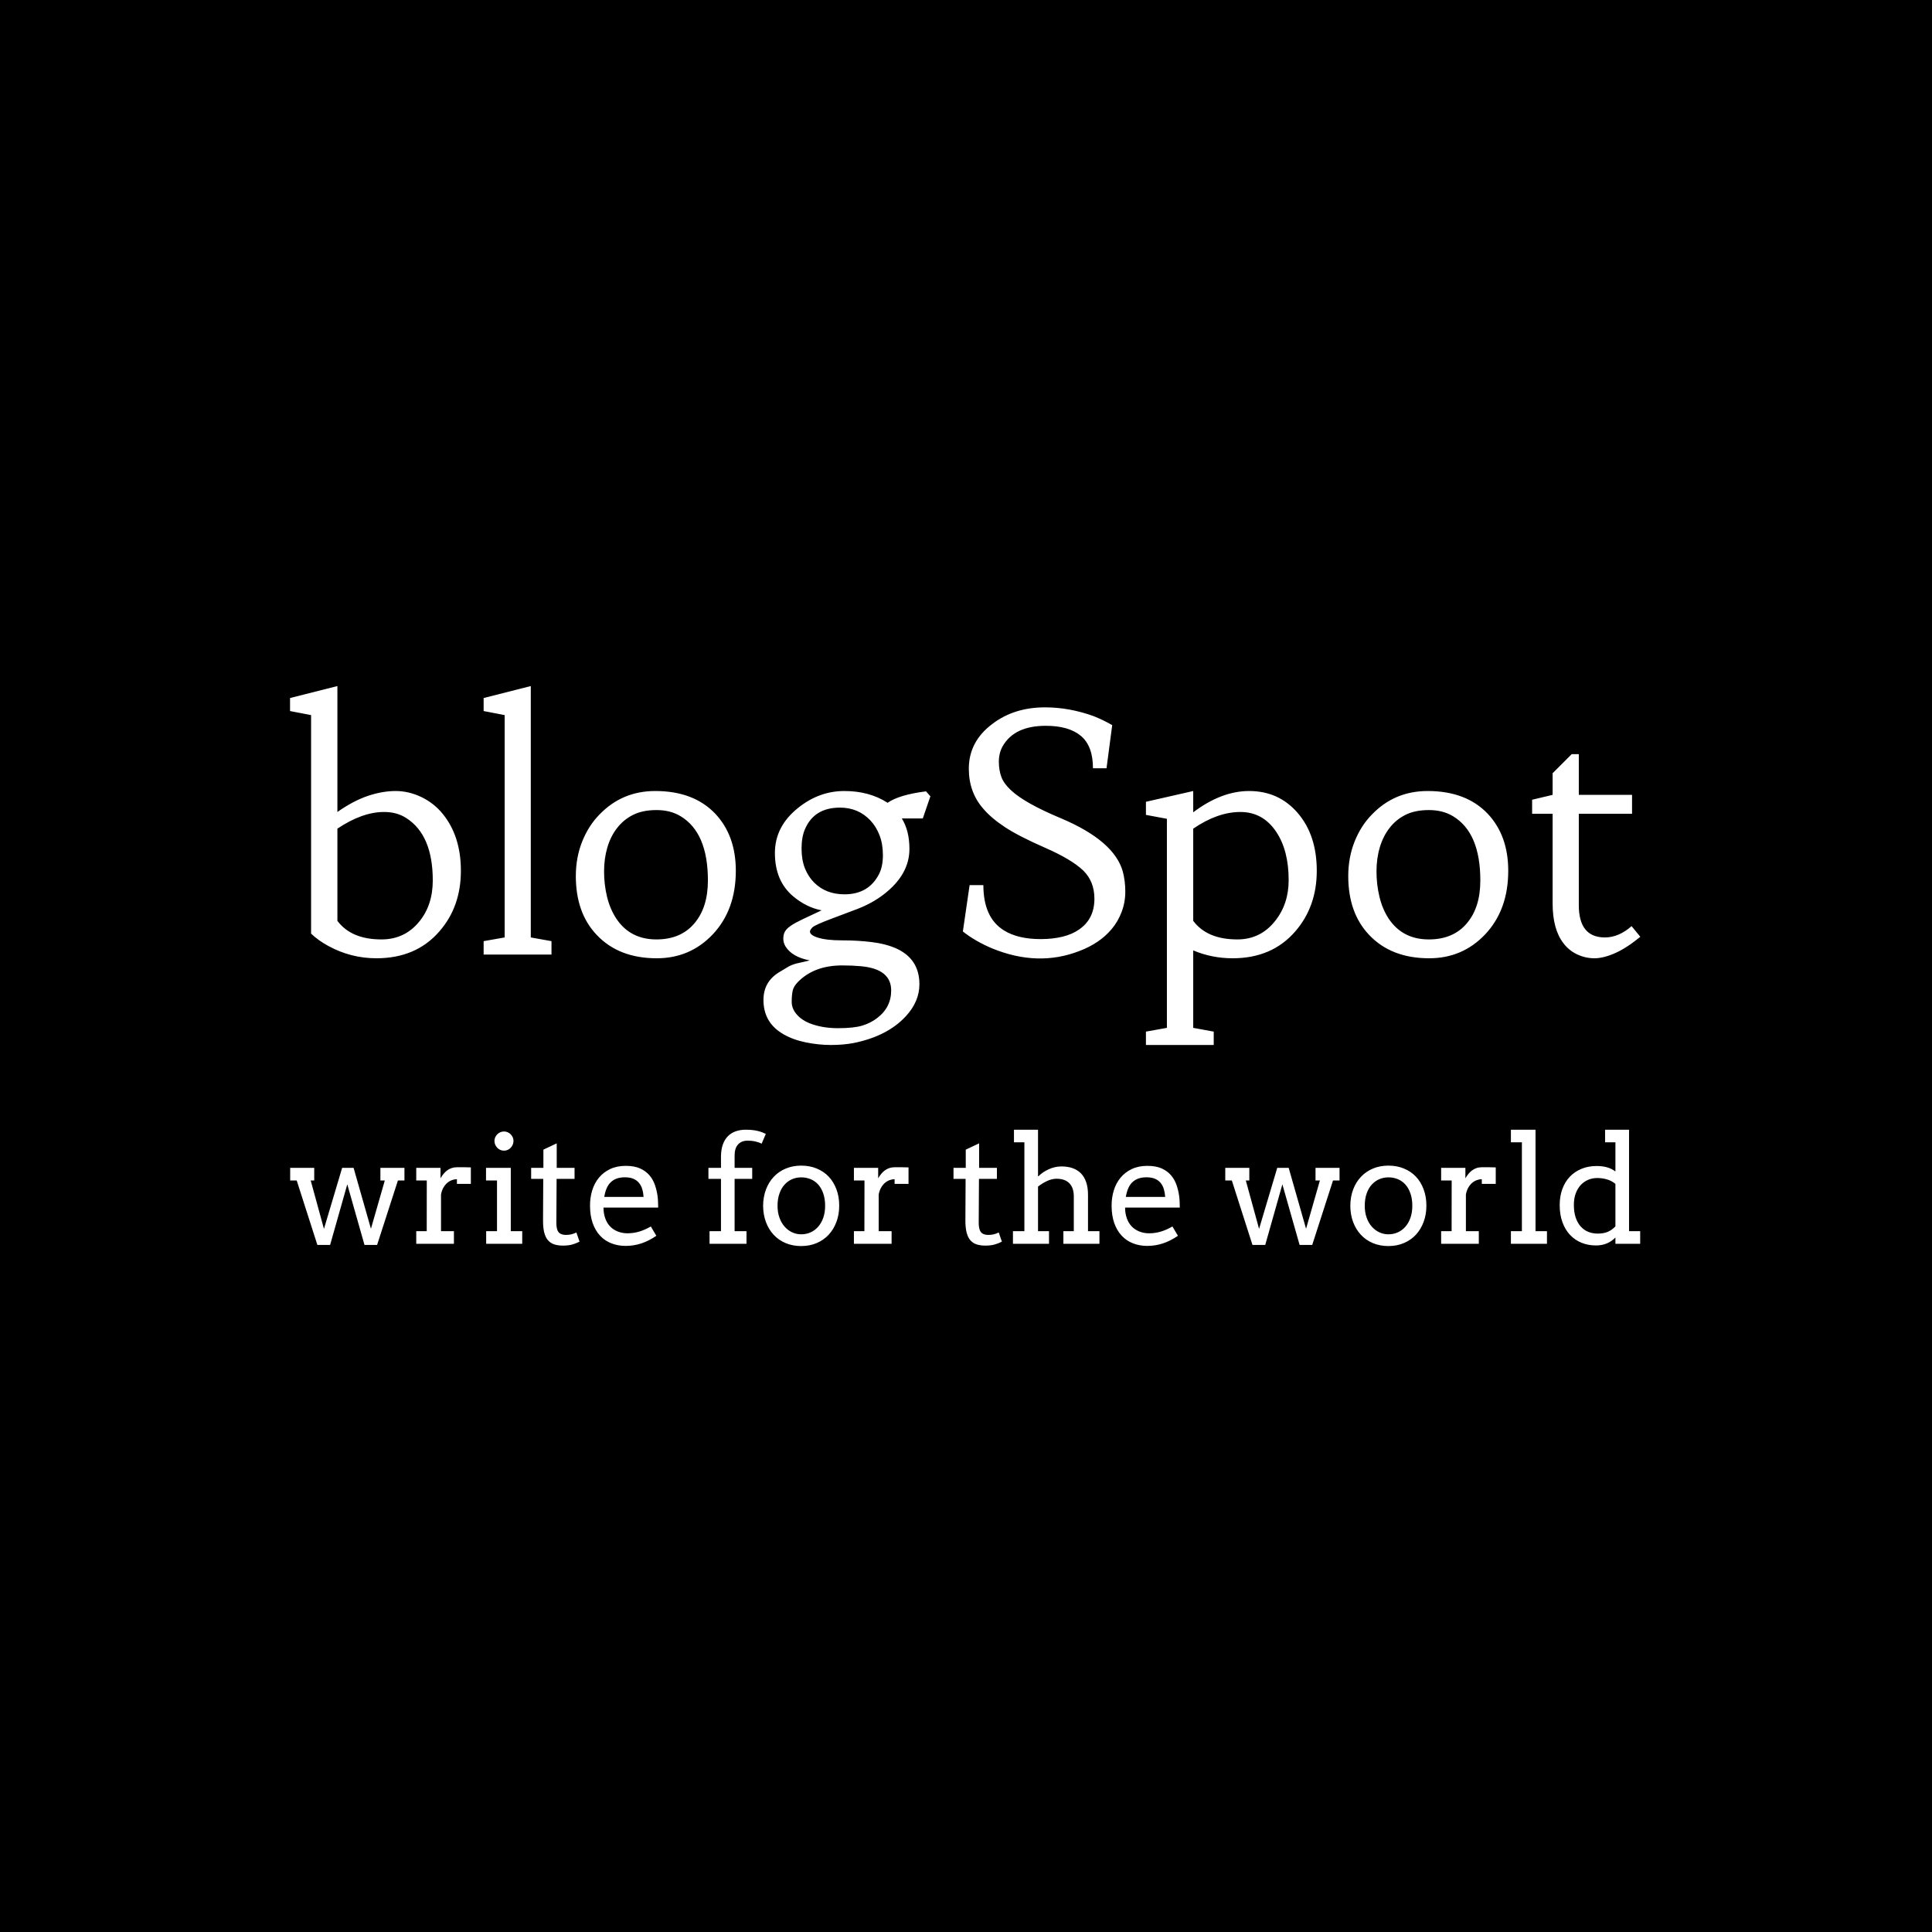 <svg xmlns="http://www.w3.org/2000/svg" version="1.1" xmlns:xlink="http://www.w3.org/1999/xlink" xmlns:svgjs="http://svgjs.dev/svgjs" width="1000" height="1000" viewBox="0 0 1000 1000"><rect width="1000" height="1000" fill="#000000"></rect><g transform="matrix(0.7,0,0,0.7,149.576,355.127)"><svg viewBox="0 0 396 164" data-background-color="#8dbdff" preserveAspectRatio="xMidYMid meet" height="414" width="1000" xmlns="http://www.w3.org/2000/svg" xmlns:xlink="http://www.w3.org/1999/xlink"><g id="tight-bounds" transform="matrix(1,0,0,1,0.24,-0.015)"><svg viewBox="0 0 395.52 164.031" height="164.031" width="395.52"><g><svg viewBox="0 0 395.52 164.031" height="164.031" width="395.52"><g><svg viewBox="0 0 395.52 164.031" height="164.031" width="395.52"><g><svg viewBox="0 0 395.52 164.031" height="164.031" width="395.52"><g><svg viewBox="0 0 395.52 105.135" height="105.135" width="395.52"><g transform="matrix(1,0,0,1,0,0)"><svg width="395.52" viewBox="0.95 -40.6 204.16 54.27" height="105.135" data-palette-color="#374151"><path d="M4.13-3.17L4.13-36.21 0.95-36.82 0.95-38.79 8.11-40.6 8.11-21.56Q10.5-23.24 12.71-23.99 14.92-24.73 16.91-24.73 18.9-24.73 20.8-23.82 22.71-22.9 24.02-21.29L24.02-21.29Q26.78-17.92 26.78-12.67L26.78-12.67Q26.78-7.23 23.54-3.52L23.54-3.52Q20.02 0.56 14.01 0.56L14.01 0.56Q10.16 0.56 6.76-1.29L6.76-1.29Q5.25-2.1 4.13-3.17L4.13-3.17ZM15.16-21.56L15.16-21.56Q11.87-21.56 8.11-19.04L8.11-19.04 8.11-5.1Q10.21-2.29 14.77-2.29L14.77-2.29Q18.29-2.29 20.48-4.98L20.48-4.98Q22.53-7.47 22.53-11.21L22.53-11.21Q22.53-18.09 18.51-20.65L18.51-20.65Q17.11-21.56 15.16-21.56ZM37.35-40.6L37.35-2.59 40.48-2.03 40.48 0 30.22 0 30.22-2.03 33.4-2.59 33.4-36.21 30.22-36.82 30.22-38.79 37.35-40.6ZM44.16-11.87L44.16-11.87Q44.16-14.67 45.12-17.09 46.09-19.51 47.75-21.19L47.75-21.19Q51.17-24.73 56.17-24.73L56.17-24.73Q61.98-24.73 65.25-21.29L65.25-21.29Q68.35-17.99 68.35-12.67L68.35-12.67Q68.35-6.74 64.84-3.03L64.84-3.03Q61.42 0.56 56.39 0.56L56.39 0.56Q50.65 0.56 47.31-2.98L47.31-2.98Q44.16-6.3 44.16-11.87ZM50.41-19.15Q49.43-17.9 48.93-16.21 48.43-14.53 48.43-12.56 48.43-10.6 48.88-8.73 49.34-6.86 50.29-5.42L50.29-5.42Q52.39-2.29 56.34-2.29L56.34-2.29Q60.05-2.29 62.1-4.74L62.1-4.74Q64.13-7.13 64.13-11.21L64.13-11.21Q64.13-18.43 60-20.92L60-20.92Q58.47-21.85 56.37-21.85 54.27-21.85 52.83-21.13 51.39-20.41 50.41-19.15ZM96.62-20.58L93.45-20.58Q94.6-18.73 94.6-15.97L94.6-15.97Q94.6-12.08 90.69-9.08L90.69-9.08Q88.98-7.76 86.69-6.88L86.69-6.88 82.95-5.47Q80.27-4.47 79.91-4.09 79.56-3.71 79.56-3.48 79.56-3.25 79.8-3.03 80.05-2.81 80.61-2.61L80.61-2.61Q81.95-2.15 84.37-2.15 86.78-2.15 88.88-1.89 90.98-1.64 92.6-0.93L92.6-0.93Q96.11 0.66 96.11 4.49L96.11 4.49Q96.11 7.08 94.08 9.3L94.08 9.3Q91.28 12.35 86.13 13.38L86.13 13.38Q84.59 13.67 82.73 13.67 80.88 13.67 78.95 13.28 77.02 12.89 75.58 12.06L75.58 12.06Q72.53 10.33 72.53 6.86L72.53 6.86Q72.53 4.17 74.8 2.73L74.8 2.73 76.38 1.78Q77.04 1.44 77.86 1.27 78.68 1.1 79.51 0.88L79.51 0.88Q76.87 0.37 75.87-1.22L75.87-1.22Q75.53-1.78 75.53-2.4 75.53-3.03 75.77-3.47 76.02-3.91 76.65-4.35 77.29-4.79 78.41-5.32L78.41-5.32 81.32-6.69Q79.02-7.13 77.02-8.81L77.02-8.81Q74.26-11.13 74.26-15.36L74.26-15.36Q74.26-19.41 77.82-22.22L77.82-22.22Q80.97-24.73 84.76-24.73 88.54-24.73 91.3-22.95L91.3-22.95Q93.06-24.17 97.11-24.68L97.11-24.68 97.77-23.93 96.62-20.58ZM76.95 5.46Q76.8 6.13 76.8 7.15 76.8 8.18 77.56 9.05 78.31 9.91 79.48 10.38L79.48 10.38Q81.39 11.13 83.79 11.13 86.2 11.13 87.47 10.74 88.74 10.35 89.69 9.62L89.69 9.62Q91.84 8.01 91.84 5.42L91.84 5.42Q91.84 2.17 87.25 1.76L87.25 1.76Q85.91 1.64 84.44 1.64L84.44 1.64Q80.24 1.64 77.78 4.1L77.78 4.1Q77.09 4.79 76.95 5.46ZM78.8-18.95L78.8-18.95Q78.29-17.75 78.29-16.03 78.29-14.31 78.8-13.04 79.31-11.77 80.19-10.89L80.19-10.89Q81.97-9.11 84.78-9.11L84.78-9.11Q88.44-9.11 90.01-12.18L90.01-12.18Q90.59-13.33 90.59-15.03 90.59-16.72 90.08-18.04 89.57-19.36 88.69-20.29L88.69-20.29Q86.86-22.22 84.1-22.22L84.1-22.22Q80.19-22.22 78.8-18.95ZM114.44-2.34L114.44-2.34Q116.25-2.34 117.73-2.7 119.2-3.05 120.28-3.81L120.28-3.81Q122.57-5.4 122.57-8.45L122.57-8.45Q122.57-11.04 120.89-12.7L120.89-12.7Q119.11-14.4 115.11-16.15 111.12-17.9 109.04-19.27 106.95-20.65 105.75-22.07L105.75-22.07Q103.58-24.56 103.58-28.1L103.58-28.1Q103.58-32.2 107.12-34.86L107.12-34.86Q110.41-37.38 115.1-37.38L115.1-37.38Q118.79-37.38 122.48-36.04L122.48-36.04Q124.01-35.42 125.26-34.69L125.26-34.69 124.4-28.17 122.35-28.17Q122.35-31.54 120.52-33.07 118.69-34.59 115.22-34.59L115.22-34.59Q110.44-34.59 108.68-31.47L108.68-31.47Q108.12-30.44 108.12-29.17 108.12-27.91 108.49-26.89 108.85-25.88 109.9-24.9L109.9-24.9Q111.95-22.92 117.62-20.56L117.62-20.56Q125.53-17.19 126.85-12.6L126.85-12.6Q127.24-11.16 127.24-9.53 127.24-7.91 126.69-6.46 126.14-5 125.19-3.87 124.23-2.73 122.98-1.9 121.72-1.07 120.3-0.54L120.3-0.54Q114.03 1.9 107.12-0.93L107.12-0.93Q104.6-1.98 102.68-3.49L102.68-3.49 103.7-10.5 105.78-10.5Q105.78-5.59 108.88-3.66L108.88-3.66Q111-2.34 114.44-2.34ZM143.47 0.56L143.47 0.56Q140.32 0.56 137.51-0.63L137.51-0.63 137.51 11.08 140.61 11.65 140.61 13.67 130.36 13.67 130.36 11.65 133.53 11.08 133.53-20.53 130.36-21.12 130.36-23.1 137.51-24.73 137.51-21.51Q141.78-24.73 145.96-24.73L145.96-24.73Q150.43-24.73 153.28-21.44L153.28-21.44Q156.19-18.09 156.19-12.67L156.19-12.67Q156.19-7.28 152.97-3.54L152.97-3.54Q149.45 0.56 143.47 0.56ZM137.51-19.04L137.51-19.04 137.51-5.1Q139.61-2.29 144.18-2.29L144.18-2.29Q147.69-2.29 149.89-5.08L149.89-5.08Q151.94-7.64 151.94-11.25L151.94-11.25Q151.94-15.72 150.09-18.51L150.09-18.51Q148.08-21.56 144.64-21.56 141.2-21.56 137.51-19.04ZM160.95-11.87L160.95-11.87Q160.95-14.67 161.91-17.09 162.88-19.51 164.54-21.19L164.54-21.19Q167.95-24.73 172.96-24.73L172.96-24.73Q178.77-24.73 182.04-21.29L182.04-21.29Q185.14-17.99 185.14-12.67L185.14-12.67Q185.14-6.74 181.63-3.03L181.63-3.03Q178.21 0.56 173.18 0.56L173.18 0.56Q167.44 0.56 164.1-2.98L164.1-2.98Q160.95-6.3 160.95-11.87ZM167.2-19.15Q166.22-17.9 165.72-16.21 165.22-14.53 165.22-12.56 165.22-10.6 165.67-8.73 166.12-6.86 167.07-5.42L167.07-5.42Q169.17-2.29 173.13-2.29L173.13-2.29Q176.84-2.29 178.89-4.74L178.89-4.74Q180.92-7.13 180.92-11.21L180.92-11.21Q180.92-18.43 176.79-20.92L176.79-20.92Q175.25-21.85 173.15-21.85 171.05-21.85 169.61-21.13 168.17-20.41 167.2-19.15ZM195.81-21.29L195.81-7.47Q195.81-2.59 199.76-2.59L199.76-2.59Q201.84-2.59 203.79-4.3L203.79-4.3 205.11-2.69Q203.03-0.98 201.28-0.21 199.52 0.56 198.18 0.56 196.83 0.56 195.58-0.02 194.32-0.61 193.49-1.71L193.49-1.71Q191.85-3.83 191.85-7.74L191.85-7.74 191.85-21.29 188.75-21.29 188.75-23.41 191.85-24.15 191.85-27.42 194.73-30.3 195.81-30.3 195.81-24.15 203.86-24.15 203.86-21.29 195.81-21.29Z" opacity="1" transform="matrix(1,0,0,1,0,0)" fill="#ffffff" class="undefined-text-0" data-fill-palette-color="primary" id="text-0"></path></svg></g></svg></g><g transform="matrix(1,0,0,1,0,129.954)"><svg viewBox="0 0 395.52 34.077" height="34.077" width="395.52"><g transform="matrix(1,0,0,1,0,0)"><svg width="395.52" viewBox="0.49 -37.99 449.66 38.75" height="34.077" data-palette-color="#374151"><path d="M0.49-21.09L0.49-25.29 8.5-25.29 8.5-21.09 7.32-21.09 11.74-4.96 17.8-25.29 21.61-25.29 27.39-5 32.01-21.09 30.54-21.09 30.54-25.29 38.55-25.29 38.55-21.09 36.38-21.09 29.44 0.39 25.24 0.39 19.51-19.8 13.79 0.39 9.55 0.39 2.66-21.09 0.49-21.09ZM60.67-25.44L60.67-19.95 56.03-19.95 56.03-21.51Q55.22-21.51 54.38-21.2 53.54-20.9 52.81-20.28 52.07-19.65 51.52-18.69 50.97-17.72 50.73-16.41L50.73-16.41 50.73-4.2 55.03-4.2 55.03 0 42.48 0 42.48-4.2 45.97-4.2 45.99-21.09 42.48-21.09 42.48-25.29 50.56-25.29 50.56-21.8Q51-22.58 51.55-23.25 52.1-23.93 52.77-24.43 53.44-24.93 54.26-25.21 55.08-25.49 56.03-25.49L56.03-25.49Q57.3-25.49 58.42-25.49 59.54-25.49 60.67-25.44L60.67-25.44ZM65.72-21.09L65.72-25.29 73.97-25.29 73.97-4.2 77.78-4.2 77.78 0 65.77 0 65.77-4.2 69.38-4.2 69.38-21.09 65.72-21.09ZM68.53-34.25L68.53-34.25Q68.53-34.89 68.78-35.46 69.04-36.04 69.47-36.46 69.89-36.89 70.48-37.15 71.06-37.4 71.72-37.4L71.72-37.4Q72.36-37.4 72.93-37.15 73.51-36.89 73.93-36.46 74.36-36.04 74.62-35.46 74.87-34.89 74.87-34.25L74.87-34.25Q74.87-33.59 74.62-33.01 74.36-32.42 73.93-31.97 73.51-31.52 72.93-31.26 72.36-31.01 71.72-31.01L71.72-31.01Q71.06-31.01 70.48-31.26 69.89-31.52 69.47-31.97 69.04-32.42 68.78-33.01 68.53-33.59 68.53-34.25ZM89.27-33.45L89.27-25.29 95.21-25.29 95.21-21.61 89.23-21.61 89.15-7.01Q89.15-5.52 89.49-4.59 89.84-3.66 90.59-3.31 91.35-2.95 92.3-2.95L92.3-2.95Q93.33-2.95 94.11-3.14 94.89-3.32 95.82-3.76L95.82-3.76 96.87-0.71Q95.7-0.1 94.4 0.26 93.11 0.61 91.35 0.61L91.35 0.61Q89.69 0.61 88.46 0.21 87.22-0.2 86.38-1.15 85.54-2.1 85.12-3.7 84.71-5.3 84.71-7.69L84.71-7.69 84.78-21.61 80.75-21.61 80.75-25.29 84.83-25.29 84.83-31.35 89.27-33.45ZM123.06-12.06L104.85-12.06Q104.85-10.99 105.01-10.1 105.17-9.2 105.46-8.4L105.46-8.4Q106.36-5.96 108.35-4.72 110.34-3.49 112.86-3.49L112.86-3.49Q114.83-3.49 116.7-4.04 118.57-4.59 120.62-5.76L120.62-5.76 122.45-2.66Q119.96-0.95 117.45-0.12 114.93 0.71 112.22 0.71L112.22 0.71Q109.66 0.71 107.47-0.15 105.29-1 103.71-2.69 102.14-4.37 101.25-6.88 100.36-9.4 100.36-12.74L100.36-12.74Q100.36-15.45 101.11-17.86 101.87-20.26 103.37-22.06 104.87-23.85 107.09-24.9 109.32-25.95 112.27-25.95L112.27-25.95Q115.13-25.95 117.04-25.09 118.96-24.22 120.17-22.79 121.38-21.36 122-19.53 122.62-17.7 122.87-15.8L122.87-15.8Q122.99-14.87 123.02-13.92 123.06-12.96 123.06-12.06L123.06-12.06ZM111.95-22.14L111.95-22.14Q110.37-22.14 109.18-21.69 108-21.24 107.17-20.4 106.34-19.56 105.84-18.33 105.34-17.11 105.09-15.6L105.09-15.6 118.2-15.6Q118.11-17.02 117.75-18.21 117.4-19.41 116.66-20.29 115.93-21.17 114.78-21.66 113.64-22.14 111.95-22.14ZM126.79 0Q126.79 0 126.79 0ZM148.52-29.39L148.52-25.29 154.38-25.29 154.38-21.61 148.52-21.61 148.52-4.2 152.48-4.2 152.48 0 140.17 0 140.17-4.2 143.98-4.2 143.98-21.61 139.8-21.61 139.8-25.29 143.98-25.29 143.98-29.25Q144.03-31.45 144.61-33.08 145.2-34.72 146.27-35.82 147.35-36.91 148.86-37.45 150.38-37.99 152.23-37.99L152.23-37.99Q153.53-37.99 154.55-37.87 155.58-37.74 156.38-37.54 157.19-37.33 157.81-37.08 158.43-36.84 158.92-36.6L158.92-36.6 157.53-33.35Q156.75-33.76 155.49-34.06 154.23-34.35 152.87-34.35L152.87-34.35Q150.84-34.35 149.68-33.09 148.52-31.84 148.52-29.39L148.52-29.39ZM158.01-12.65L158.01-12.65Q158.04-15.65 158.98-18.12 159.92-20.58 161.6-22.35 163.29-24.12 165.61-25.07 167.93-26.03 170.71-26.03L170.71-26.03Q173.52-26.03 175.85-25.07 178.18-24.12 179.84-22.38 181.5-20.63 182.43-18.16 183.36-15.7 183.36-12.7L183.36-12.7Q183.36-9.74 182.43-7.26 181.5-4.79 179.84-3 178.18-1.22 175.85-0.23 173.52 0.76 170.71 0.76L170.71 0.76Q167.85 0.76 165.53-0.22 163.21-1.2 161.55-2.97 159.89-4.74 158.97-7.2 158.04-9.67 158.01-12.65ZM162.82-12.65L162.82-12.65Q162.82-10.47 163.45-8.72 164.07-6.96 165.16-5.73 166.24-4.49 167.67-3.82 169.1-3.15 170.71-3.15L170.71-3.15Q172.39-3.15 173.85-3.81 175.3-4.47 176.37-5.7 177.45-6.93 178.06-8.69 178.67-10.45 178.67-12.65L178.67-12.65Q178.67-14.94 178.06-16.72 177.45-18.51 176.39-19.7 175.32-20.9 173.86-21.51 172.39-22.12 170.71-22.12L170.71-22.12Q169.1-22.12 167.67-21.51 166.24-20.9 165.16-19.7 164.07-18.51 163.45-16.72 162.82-14.94 162.82-12.65ZM206.45-25.44L206.45-19.95 201.81-19.95 201.81-21.51Q201.01-21.51 200.16-21.2 199.32-20.9 198.59-20.28 197.86-19.65 197.31-18.69 196.76-17.72 196.51-16.41L196.51-16.41 196.51-4.2 200.81-4.2 200.81 0 188.26 0 188.26-4.2 191.75-4.2 191.78-21.09 188.26-21.09 188.26-25.29 196.34-25.29 196.34-21.8Q196.78-22.58 197.33-23.25 197.88-23.93 198.55-24.43 199.22-24.93 200.04-25.21 200.86-25.49 201.81-25.49L201.81-25.49Q203.08-25.49 204.2-25.49 205.33-25.49 206.45-25.44L206.45-25.44ZM209.25 0Q209.25 0 209.25 0ZM229.96-33.45L229.96-25.29 235.89-25.29 235.89-21.61 229.91-21.61 229.83-7.01Q229.83-5.52 230.18-4.59 230.52-3.66 231.27-3.31 232.03-2.95 232.98-2.95L232.98-2.95Q234.01-2.95 234.79-3.14 235.57-3.32 236.5-3.76L236.5-3.76 237.55-0.71Q236.38-0.1 235.08 0.26 233.79 0.61 232.03 0.61L232.03 0.61Q230.37 0.61 229.14 0.21 227.9-0.2 227.06-1.15 226.22-2.1 225.81-3.7 225.39-5.3 225.39-7.69L225.39-7.69 225.46-21.61 221.43-21.61 221.43-25.29 225.51-25.29 225.51-31.35 229.96-33.45ZM241.57-33.79L241.57-37.99 249.58-37.99 249.58-22.51 249.73-22.51Q250.41-23.19 251.3-23.79 252.19-24.39 253.17-24.83 254.15-25.27 255.2-25.51 256.25-25.76 257.39-25.76L257.39-25.76Q259.42-25.76 261.06-25.2 262.69-24.63 263.84-23.49 264.99-22.34 265.61-20.54 266.23-18.75 266.23-16.31L266.23-16.31 266.23-4.2 270.04-4.2 270.04 0 258.03 0 258.03-4.2 261.5-4.2 261.5-15.75Q261.5-18.65 260.02-20.15 258.54-21.66 255.78-21.66L255.78-21.66Q254.22-21.66 252.61-20.91 251-20.17 249.58-19.04L249.58-19.04 249.58-4.2 253.24-4.2 253.24 0 241.23 0 241.23-4.2 245.04-4.2 245.04-33.79 241.57-33.79ZM296.8-12.06L278.58-12.06Q278.58-10.99 278.74-10.1 278.9-9.2 279.19-8.4L279.19-8.4Q280.1-5.96 282.09-4.72 284.08-3.49 286.59-3.49L286.59-3.49Q288.57-3.49 290.44-4.04 292.3-4.59 294.35-5.76L294.35-5.76 296.19-2.66Q293.7-0.95 291.18-0.12 288.67 0.71 285.96 0.71L285.96 0.71Q283.39 0.71 281.21-0.15 279.02-1 277.45-2.69 275.87-4.37 274.98-6.88 274.09-9.4 274.09-12.74L274.09-12.74Q274.09-15.45 274.85-17.86 275.6-20.26 277.11-22.06 278.61-23.85 280.83-24.9 283.05-25.95 286.01-25.95L286.01-25.95Q288.86-25.95 290.78-25.09 292.69-24.22 293.9-22.79 295.11-21.36 295.73-19.53 296.36-17.7 296.6-15.8L296.6-15.8Q296.72-14.87 296.76-13.92 296.8-12.96 296.8-12.06L296.8-12.06ZM285.69-22.14L285.69-22.14Q284.1-22.14 282.92-21.69 281.73-21.24 280.9-20.4 280.07-19.56 279.57-18.33 279.07-17.11 278.83-15.6L278.83-15.6 291.94-15.6Q291.84-17.02 291.49-18.21 291.13-19.41 290.4-20.29 289.67-21.17 288.52-21.66 287.37-22.14 285.69-22.14ZM300.53 0Q300.53 0 300.53 0ZM311.95-21.09L311.95-25.29 319.96-25.29 319.96-21.09 318.79-21.09 323.21-4.96 329.26-25.29 333.07-25.29 338.86-5 343.47-21.09 342.01-21.09 342.01-25.29 350.01-25.29 350.01-21.09 347.84-21.09 340.91 0.39 336.71 0.39 330.97-19.8 325.26 0.39 321.01 0.39 314.13-21.09 311.95-21.09ZM353.6-12.65L353.6-12.65Q353.62-15.65 354.56-18.12 355.5-20.58 357.19-22.35 358.87-24.12 361.19-25.07 363.51-26.03 366.3-26.03L366.3-26.03Q369.1-26.03 371.43-25.07 373.77-24.12 375.43-22.38 377.09-20.63 378.01-18.16 378.94-15.7 378.94-12.7L378.94-12.7Q378.94-9.74 378.01-7.26 377.09-4.79 375.43-3 373.77-1.22 371.43-0.23 369.1 0.76 366.3 0.76L366.3 0.76Q363.44 0.76 361.12-0.22 358.8-1.2 357.14-2.97 355.48-4.74 354.55-7.2 353.62-9.67 353.6-12.65ZM358.41-12.65L358.41-12.65Q358.41-10.47 359.03-8.72 359.65-6.96 360.74-5.73 361.83-4.49 363.26-3.82 364.68-3.15 366.3-3.15L366.3-3.15Q367.98-3.15 369.43-3.81 370.89-4.47 371.96-5.7 373.03-6.93 373.64-8.69 374.25-10.45 374.25-12.65L374.25-12.65Q374.25-14.94 373.64-16.72 373.03-18.51 371.97-19.7 370.91-20.9 369.44-21.51 367.98-22.12 366.3-22.12L366.3-22.12Q364.68-22.12 363.26-21.51 361.83-20.9 360.74-19.7 359.65-18.51 359.03-16.72 358.41-14.94 358.41-12.65ZM402.04-25.44L402.04-19.95 397.4-19.95 397.4-21.51Q396.59-21.51 395.75-21.2 394.91-20.9 394.17-20.28 393.44-19.65 392.89-18.69 392.34-17.72 392.1-16.41L392.1-16.41 392.1-4.2 396.4-4.2 396.4 0 383.85 0 383.85-4.2 387.34-4.2 387.36-21.09 383.85-21.09 383.85-25.29 391.93-25.29 391.93-21.8Q392.37-22.58 392.92-23.25 393.47-23.93 394.14-24.43 394.81-24.93 395.63-25.21 396.44-25.49 397.4-25.49L397.4-25.49Q398.67-25.49 399.79-25.49 400.91-25.49 402.04-25.44L402.04-25.44ZM407.09-33.79L407.09-37.99 415.29-37.99 415.29-4.2 419.1-4.2 419.1 0 407.09 0 407.09-4.2 410.75-4.2 410.75-33.79 407.09-33.79ZM438.46-33.79L438.46-37.99 446.44-37.99 446.44-4.2 450.15-4.2 450.15 0 441.9 0 441.9-2.08Q440.68-0.83 439.07-0.13 437.46 0.56 435.4 0.56L435.4 0.56Q432.84 0.56 430.63-0.33 428.42-1.22 426.8-2.94 425.17-4.66 424.26-7.17 423.34-9.67 423.34-12.89L423.34-12.89Q423.34-15.82 424.22-18.23 425.1-20.63 426.71-22.33 428.32-24.02 430.59-24.96 432.87-25.9 435.65-25.9L435.65-25.9Q437.48-25.9 438.99-25.5 440.51-25.1 441.9-24.1L441.9-24.1 441.9-33.79 438.46-33.79ZM435.99-3.39L435.99-3.39Q438.02-3.39 439.38-3.99 440.75-4.59 441.9-5.79L441.9-5.79 441.9-19.95Q440.68-20.97 439.09-21.44 437.5-21.9 435.84-21.9L435.84-21.9Q434.23-21.9 432.82-21.3 431.4-20.7 430.34-19.56 429.28-18.41 428.67-16.75 428.06-15.09 428.06-12.94L428.06-12.94Q428.06-10.6 428.64-8.81 429.23-7.03 430.28-5.82 431.33-4.61 432.79-4 434.26-3.39 435.99-3.39Z" opacity="1" transform="matrix(1,0,0,1,0,0)" fill="#ffffff" class="undefined-text-1" data-fill-palette-color="secondary" id="text-1"></path></svg></g></svg></g></svg></g></svg></g><g></g></svg></g><defs></defs></svg><rect width="395.52" height="164.031" fill="none" stroke="none" visibility="hidden"></rect></g></svg></g></svg>